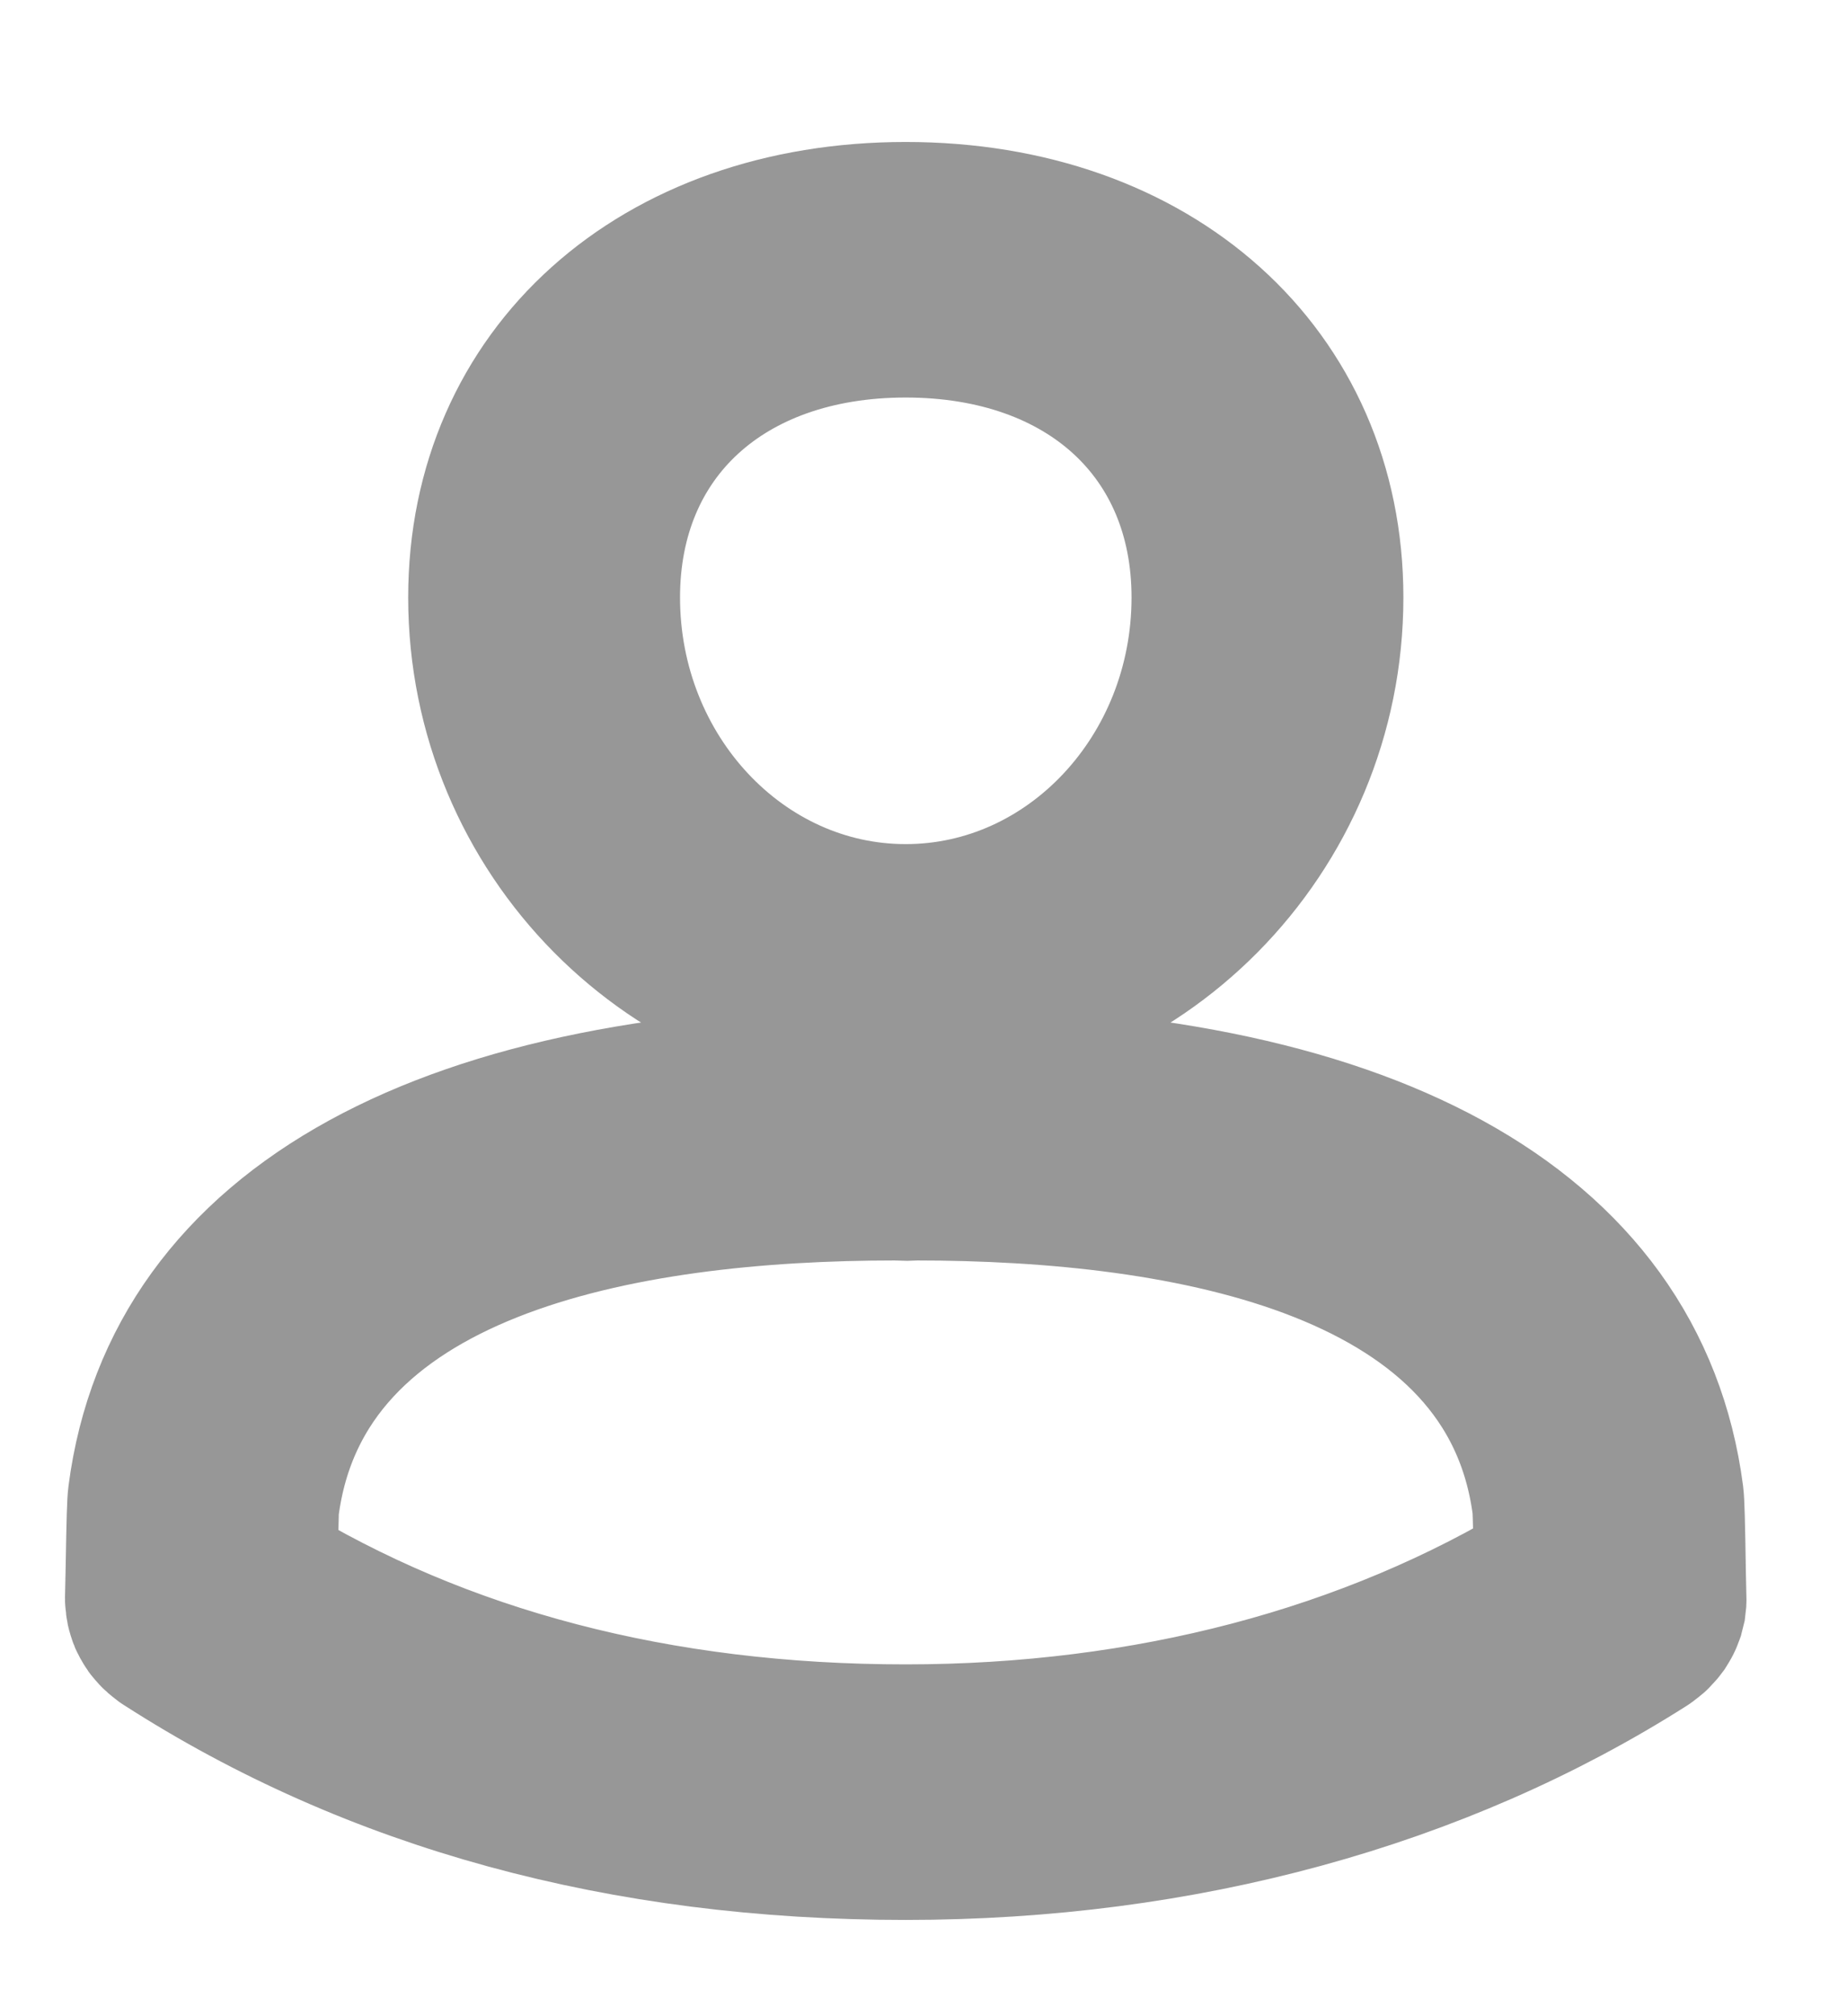 <?xml version="1.0" encoding="UTF-8" standalone="no"?>
<svg width="11px" height="12px" viewBox="0 0 11 12" version="1.1" xmlns="http://www.w3.org/2000/svg" xmlns:xlink="http://www.w3.org/1999/xlink">
    <!-- Generator: Sketch 44.1 (41455) - http://www.bohemiancoding.com/sketch -->
    <title>Fill 1</title>
    <desc>Created with Sketch.</desc>
    <defs></defs>
    <g id="Symbols" stroke="none" stroke-width="1" fill="none" fill-rule="evenodd">
        <g id="login" transform="translate(-7, -6)" stroke="#979797" fill="#BCBCBC">
            <path d="M8.51,15.391 L8.511,15.341 C8.513,15.203 8.517,14.994 8.52,14.963 C8.73,13.343 10.71,13.002 12.333,13.002 L12.401,13.004 L12.455,13.002 C14.079,13.002 16.059,13.343 16.268,14.958 C16.272,14.996 16.276,15.238 16.279,15.382 C15.178,16.055 13.839,16.406 12.394,16.406 C10.912,16.406 9.607,16.064 8.51,15.391 Z M12.455,12.481 C12.439,12.481 12.422,12.482 12.406,12.482 C12.366,12.482 12.35,12.481 12.333,12.481 C9.68,12.481 8.107,13.343 7.904,14.907 C7.899,14.943 7.896,15.04 7.891,15.333 L7.887,15.517 C7.887,15.523 7.889,15.529 7.889,15.536 C7.89,15.544 7.89,15.553 7.892,15.562 C7.894,15.571 7.896,15.579 7.899,15.588 C7.901,15.596 7.904,15.603 7.907,15.611 C7.91,15.619 7.915,15.627 7.92,15.635 C7.924,15.642 7.928,15.65 7.933,15.657 C7.938,15.664 7.945,15.671 7.951,15.678 C7.957,15.685 7.962,15.691 7.969,15.697 C7.977,15.704 7.985,15.71 7.994,15.717 C7.999,15.72 8.003,15.725 8.009,15.728 C9.25,16.526 10.721,16.927 12.394,16.927 C14.03,16.927 15.546,16.513 16.778,15.73 C16.785,15.726 16.789,15.721 16.795,15.717 C16.803,15.711 16.811,15.705 16.819,15.698 C16.826,15.692 16.831,15.685 16.837,15.678 C16.843,15.672 16.85,15.665 16.855,15.658 C16.86,15.65 16.864,15.643 16.869,15.635 C16.873,15.628 16.878,15.62 16.881,15.612 C16.885,15.604 16.887,15.596 16.89,15.588 C16.892,15.58 16.895,15.572 16.897,15.563 C16.898,15.554 16.899,15.545 16.9,15.536 C16.9,15.529 16.902,15.524 16.901,15.517 L16.898,15.374 C16.893,15.057 16.89,14.946 16.885,14.907 C16.682,13.343 15.109,12.481 12.455,12.481 Z M14.239,9.556 C14.239,10.641 13.411,11.524 12.394,11.524 C11.378,11.524 10.55,10.641 10.55,9.556 C10.55,8.545 11.291,7.866 12.394,7.866 C13.497,7.866 14.239,8.545 14.239,9.556 Z M14.858,9.556 C14.858,8.254 13.845,7.345 12.394,7.345 C10.944,7.345 9.931,8.254 9.931,9.556 C9.931,10.928 11.036,12.045 12.394,12.045 C13.753,12.045 14.858,10.928 14.858,9.556 Z" id="Fill-1"></path>
        </g>
    </g>
</svg>